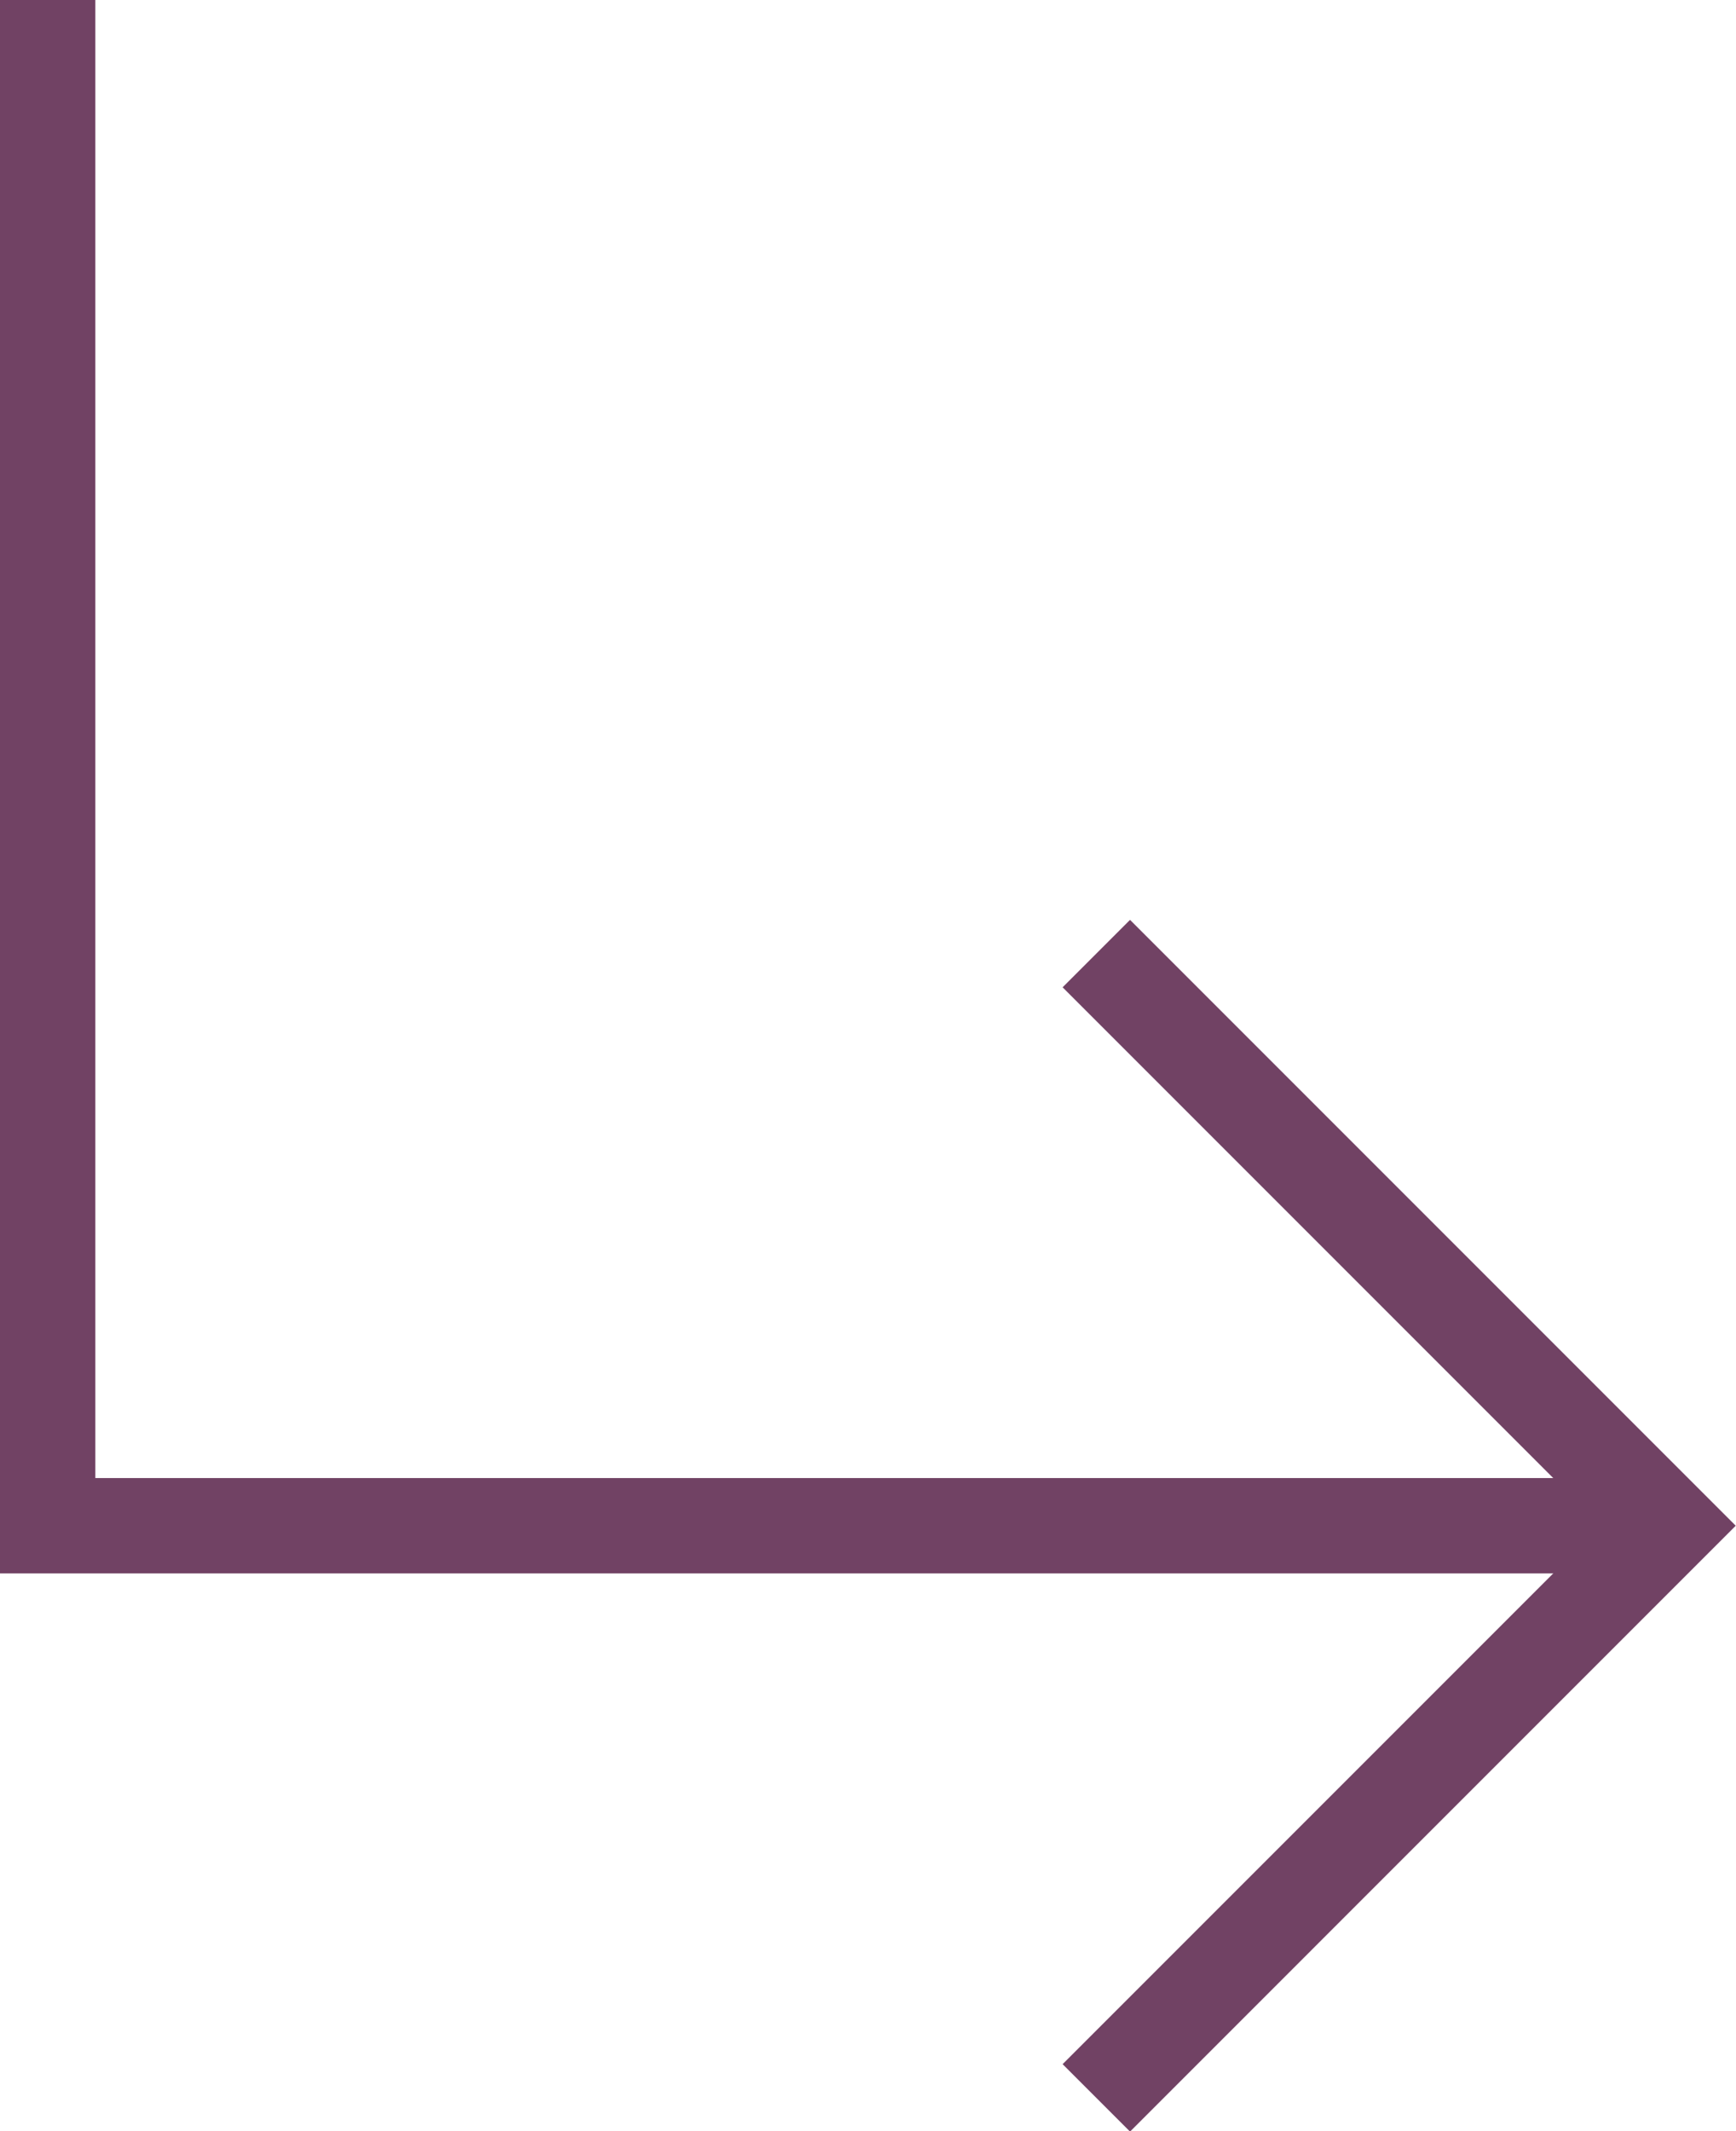 <svg id="student_panel" data-name="student/panel" xmlns="http://www.w3.org/2000/svg" viewBox="0 0 18.21 22.35"><defs><style>.cls-1{fill:none;stroke:#714264;stroke-miterlimit:10;}</style></defs><polyline class="cls-1" points="0.5 0 0.5 16 16.5 16 17.5 16"/><polyline class="cls-1" points="11.5 10 17.5 16 11.5 22"/></svg>